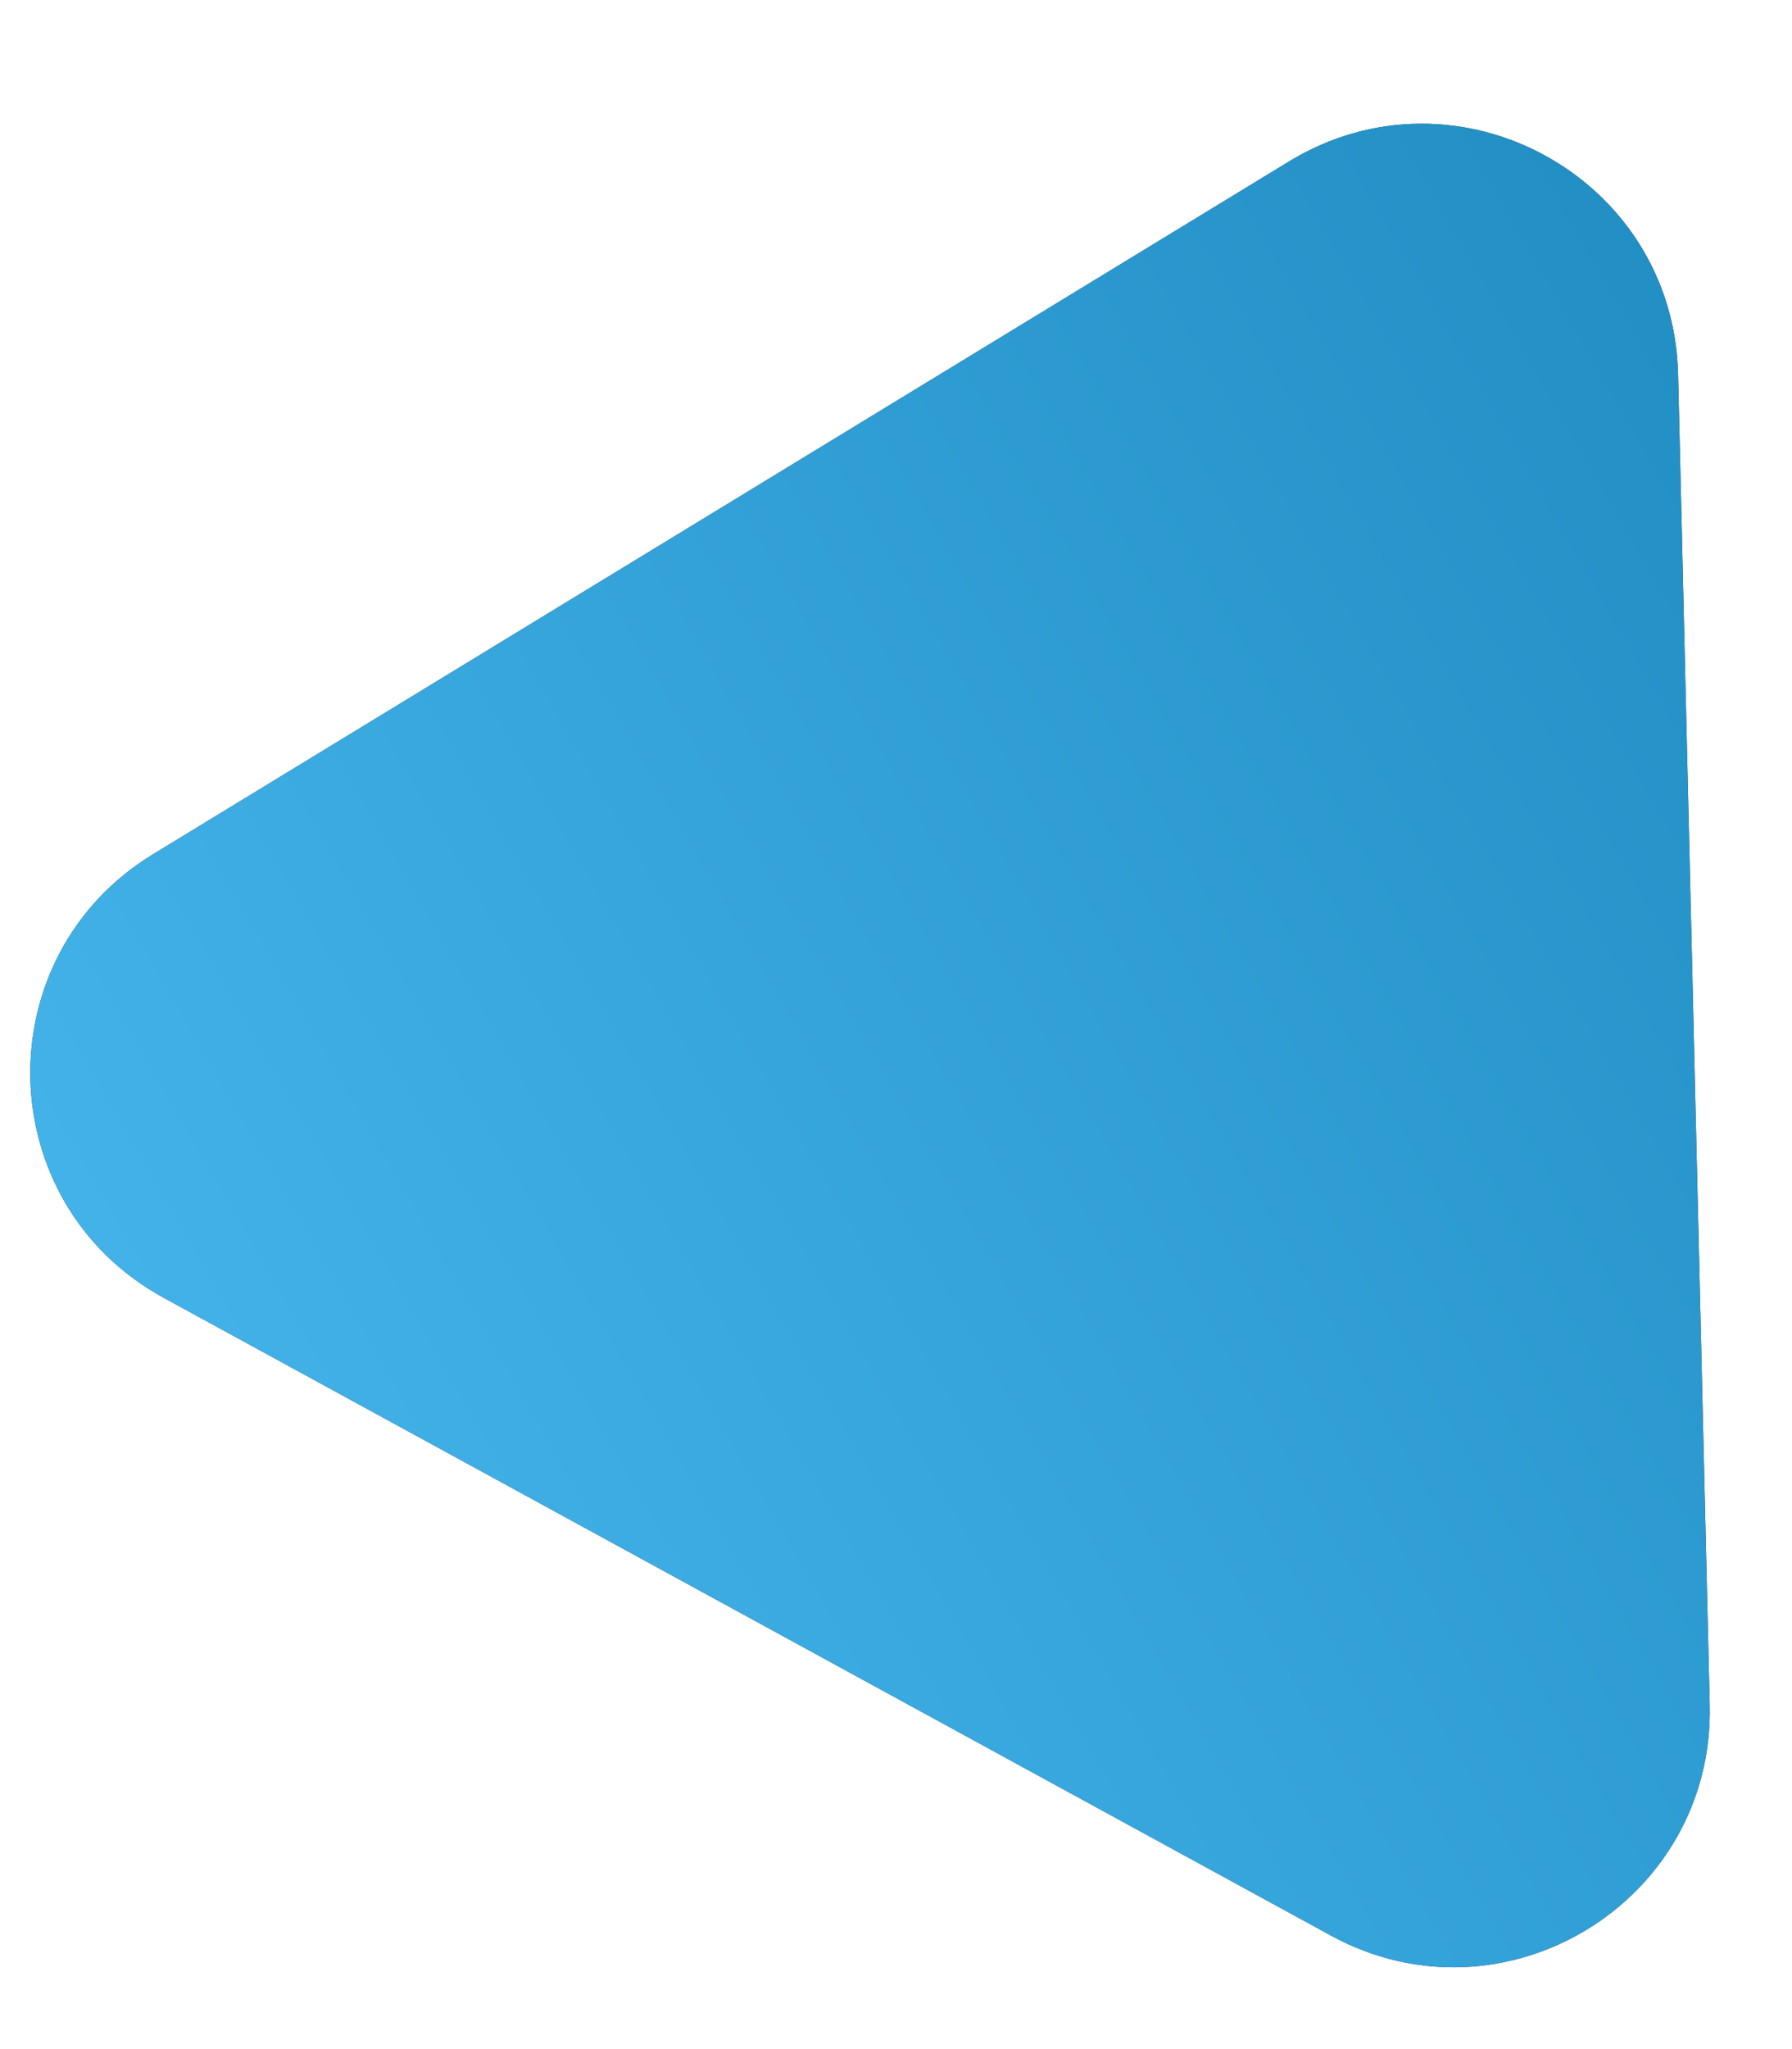 <svg width="14" height="16" viewBox="0 0 14 16" fill="none" xmlns="http://www.w3.org/2000/svg">
<path d="M1.278 10.133C-0.073 9.395 -0.119 7.471 1.196 6.67L10.07 1.261C11.384 0.46 13.073 1.382 13.11 2.921L13.357 13.311C13.394 14.85 11.75 15.851 10.399 15.114L1.278 10.133Z" fill="black" fill-opacity="0.8"/>
<path d="M1.278 10.133C-0.073 9.395 -0.119 7.471 1.196 6.67L10.07 1.261C11.384 0.46 13.073 1.382 13.11 2.921L13.357 13.311C13.394 14.85 11.75 15.851 10.399 15.114L1.278 10.133Z" fill="url(#paint0_linear)"/>
<defs>
<linearGradient id="paint0_linear" x1="-0.173" y1="12.186" x2="16.602" y2="2.534" gradientUnits="userSpaceOnUse">
<stop stop-color="#47B7EE"/>
<stop offset="1" stop-color="#1B88BD"/>
</linearGradient>
</defs>
</svg>

